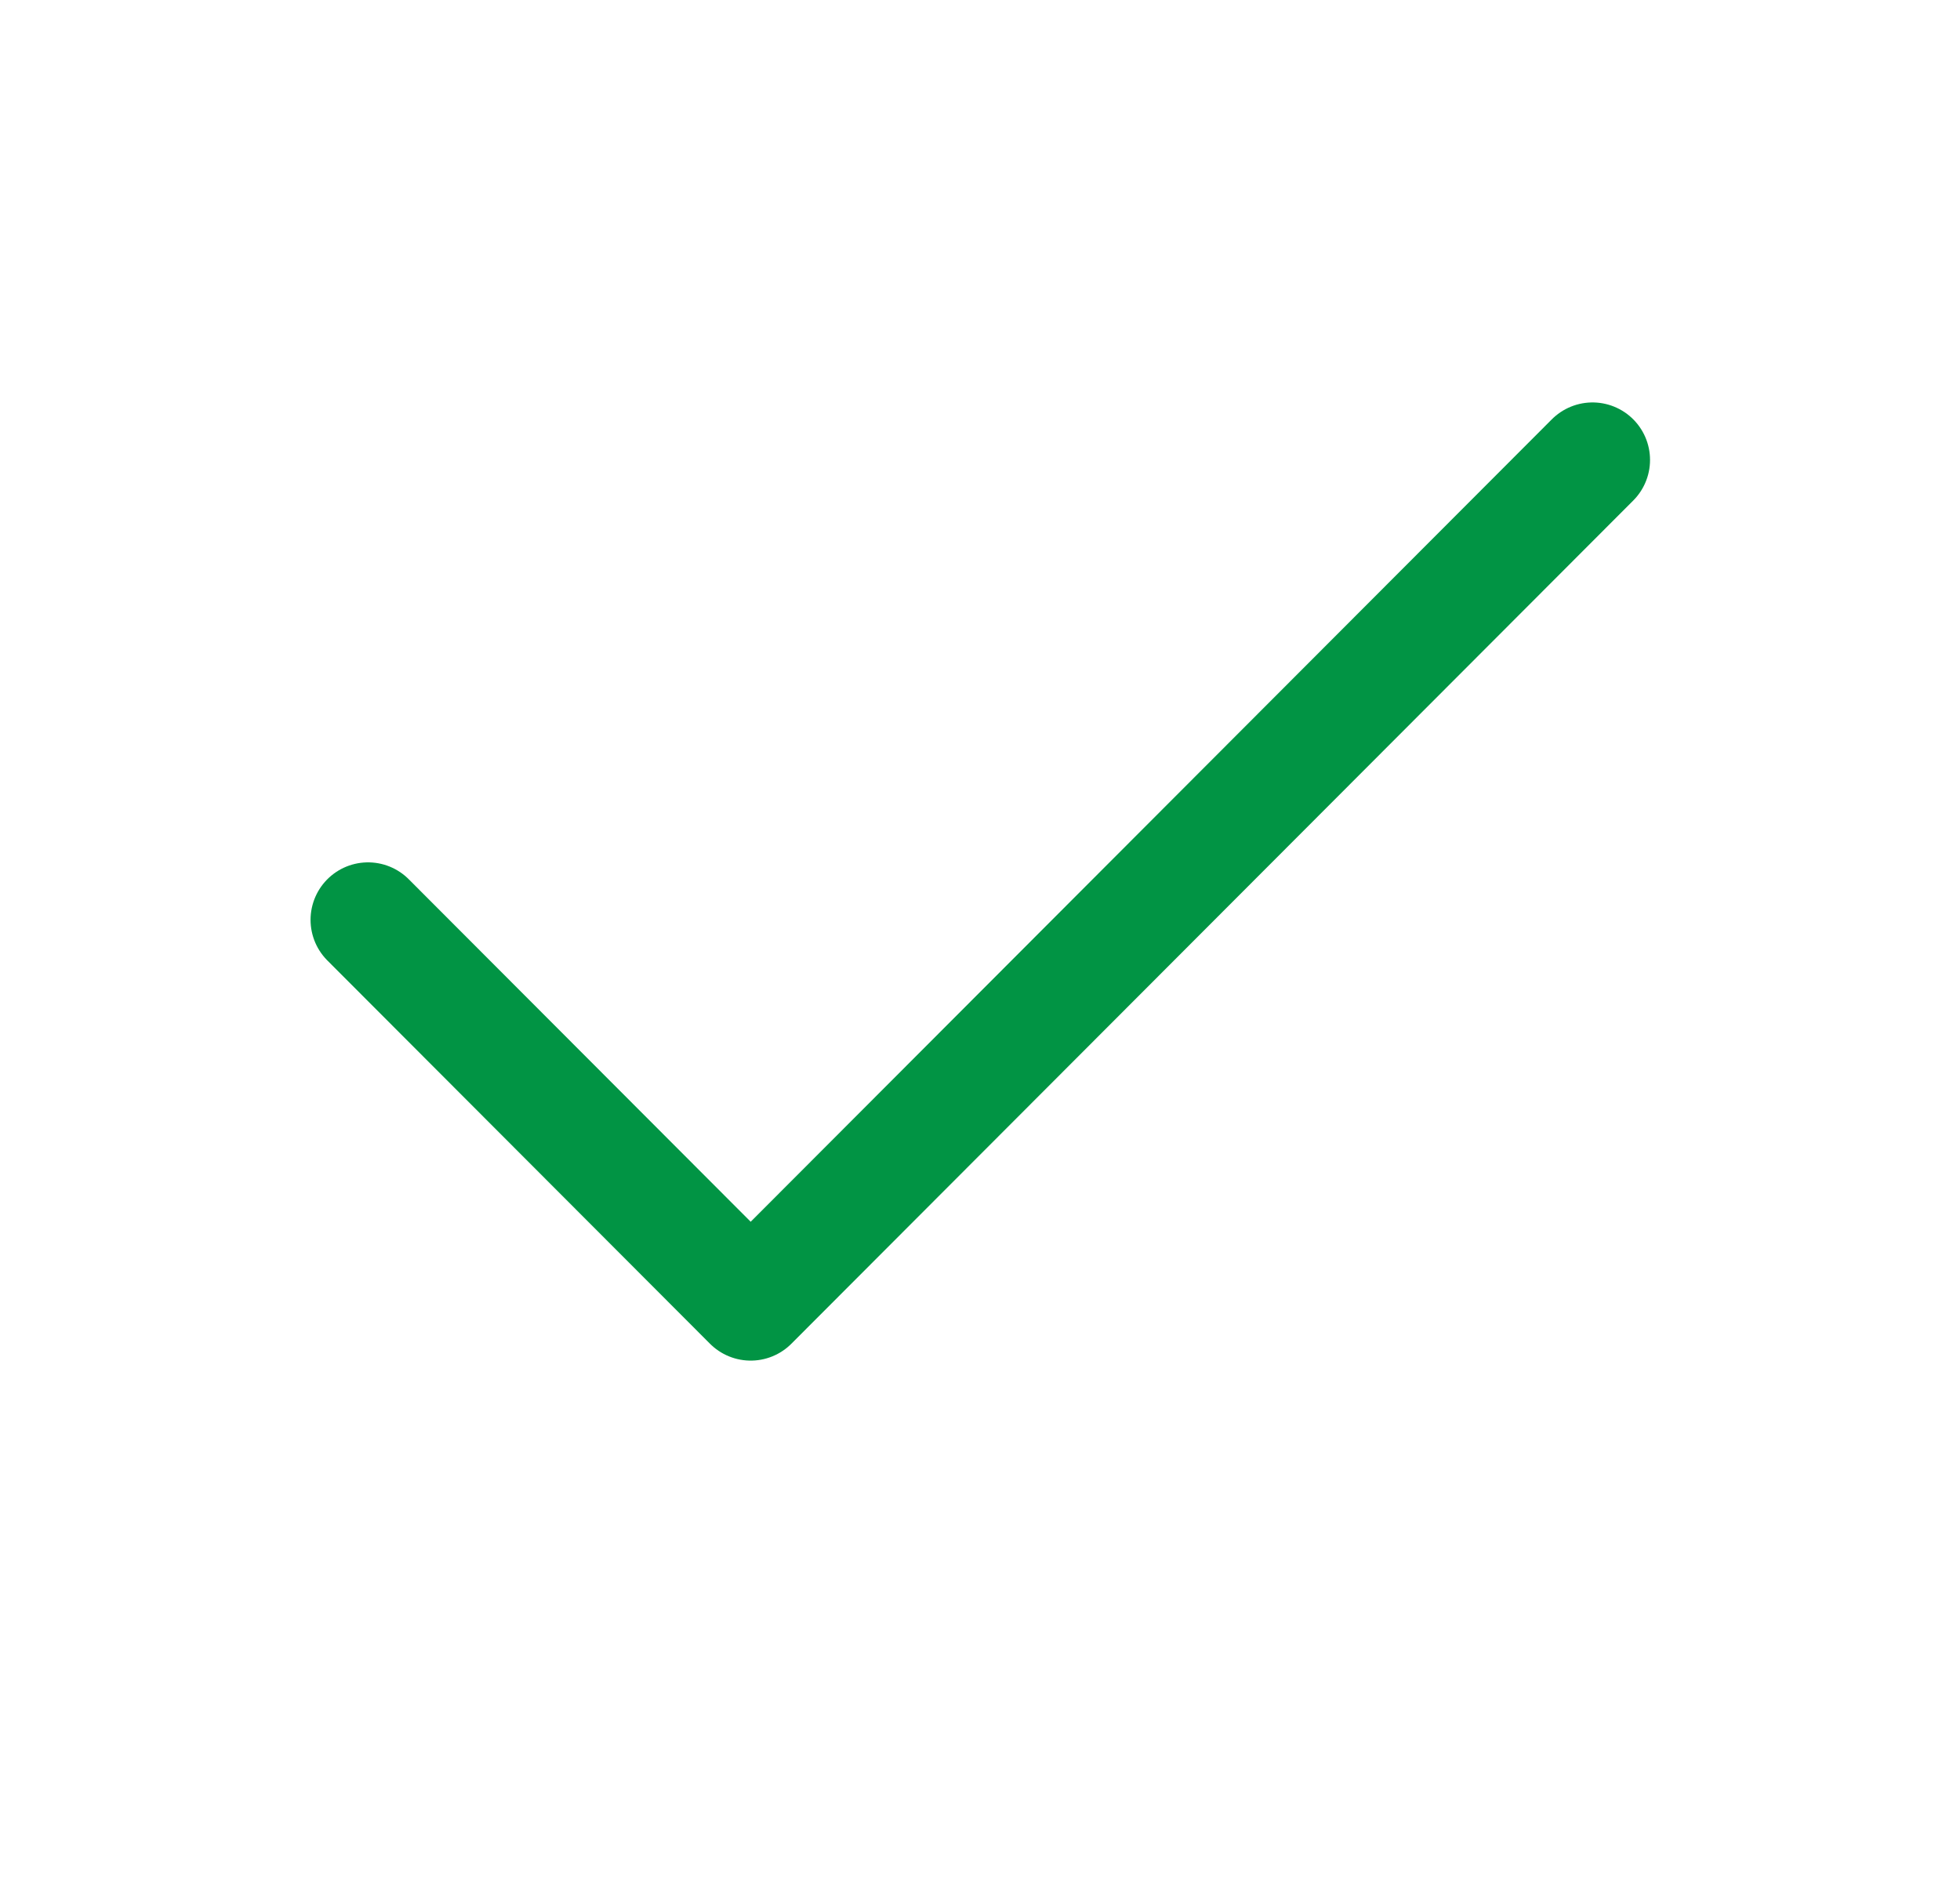 <svg width="27" height="26" viewBox="0 0 27 26" fill="none" xmlns="http://www.w3.org/2000/svg">
<path d="M21.938 6.336L10.341 17.952L5.07 12.672" stroke="#019444" stroke-width="1.584" stroke-linecap="round" stroke-linejoin="round"/>
</svg>
